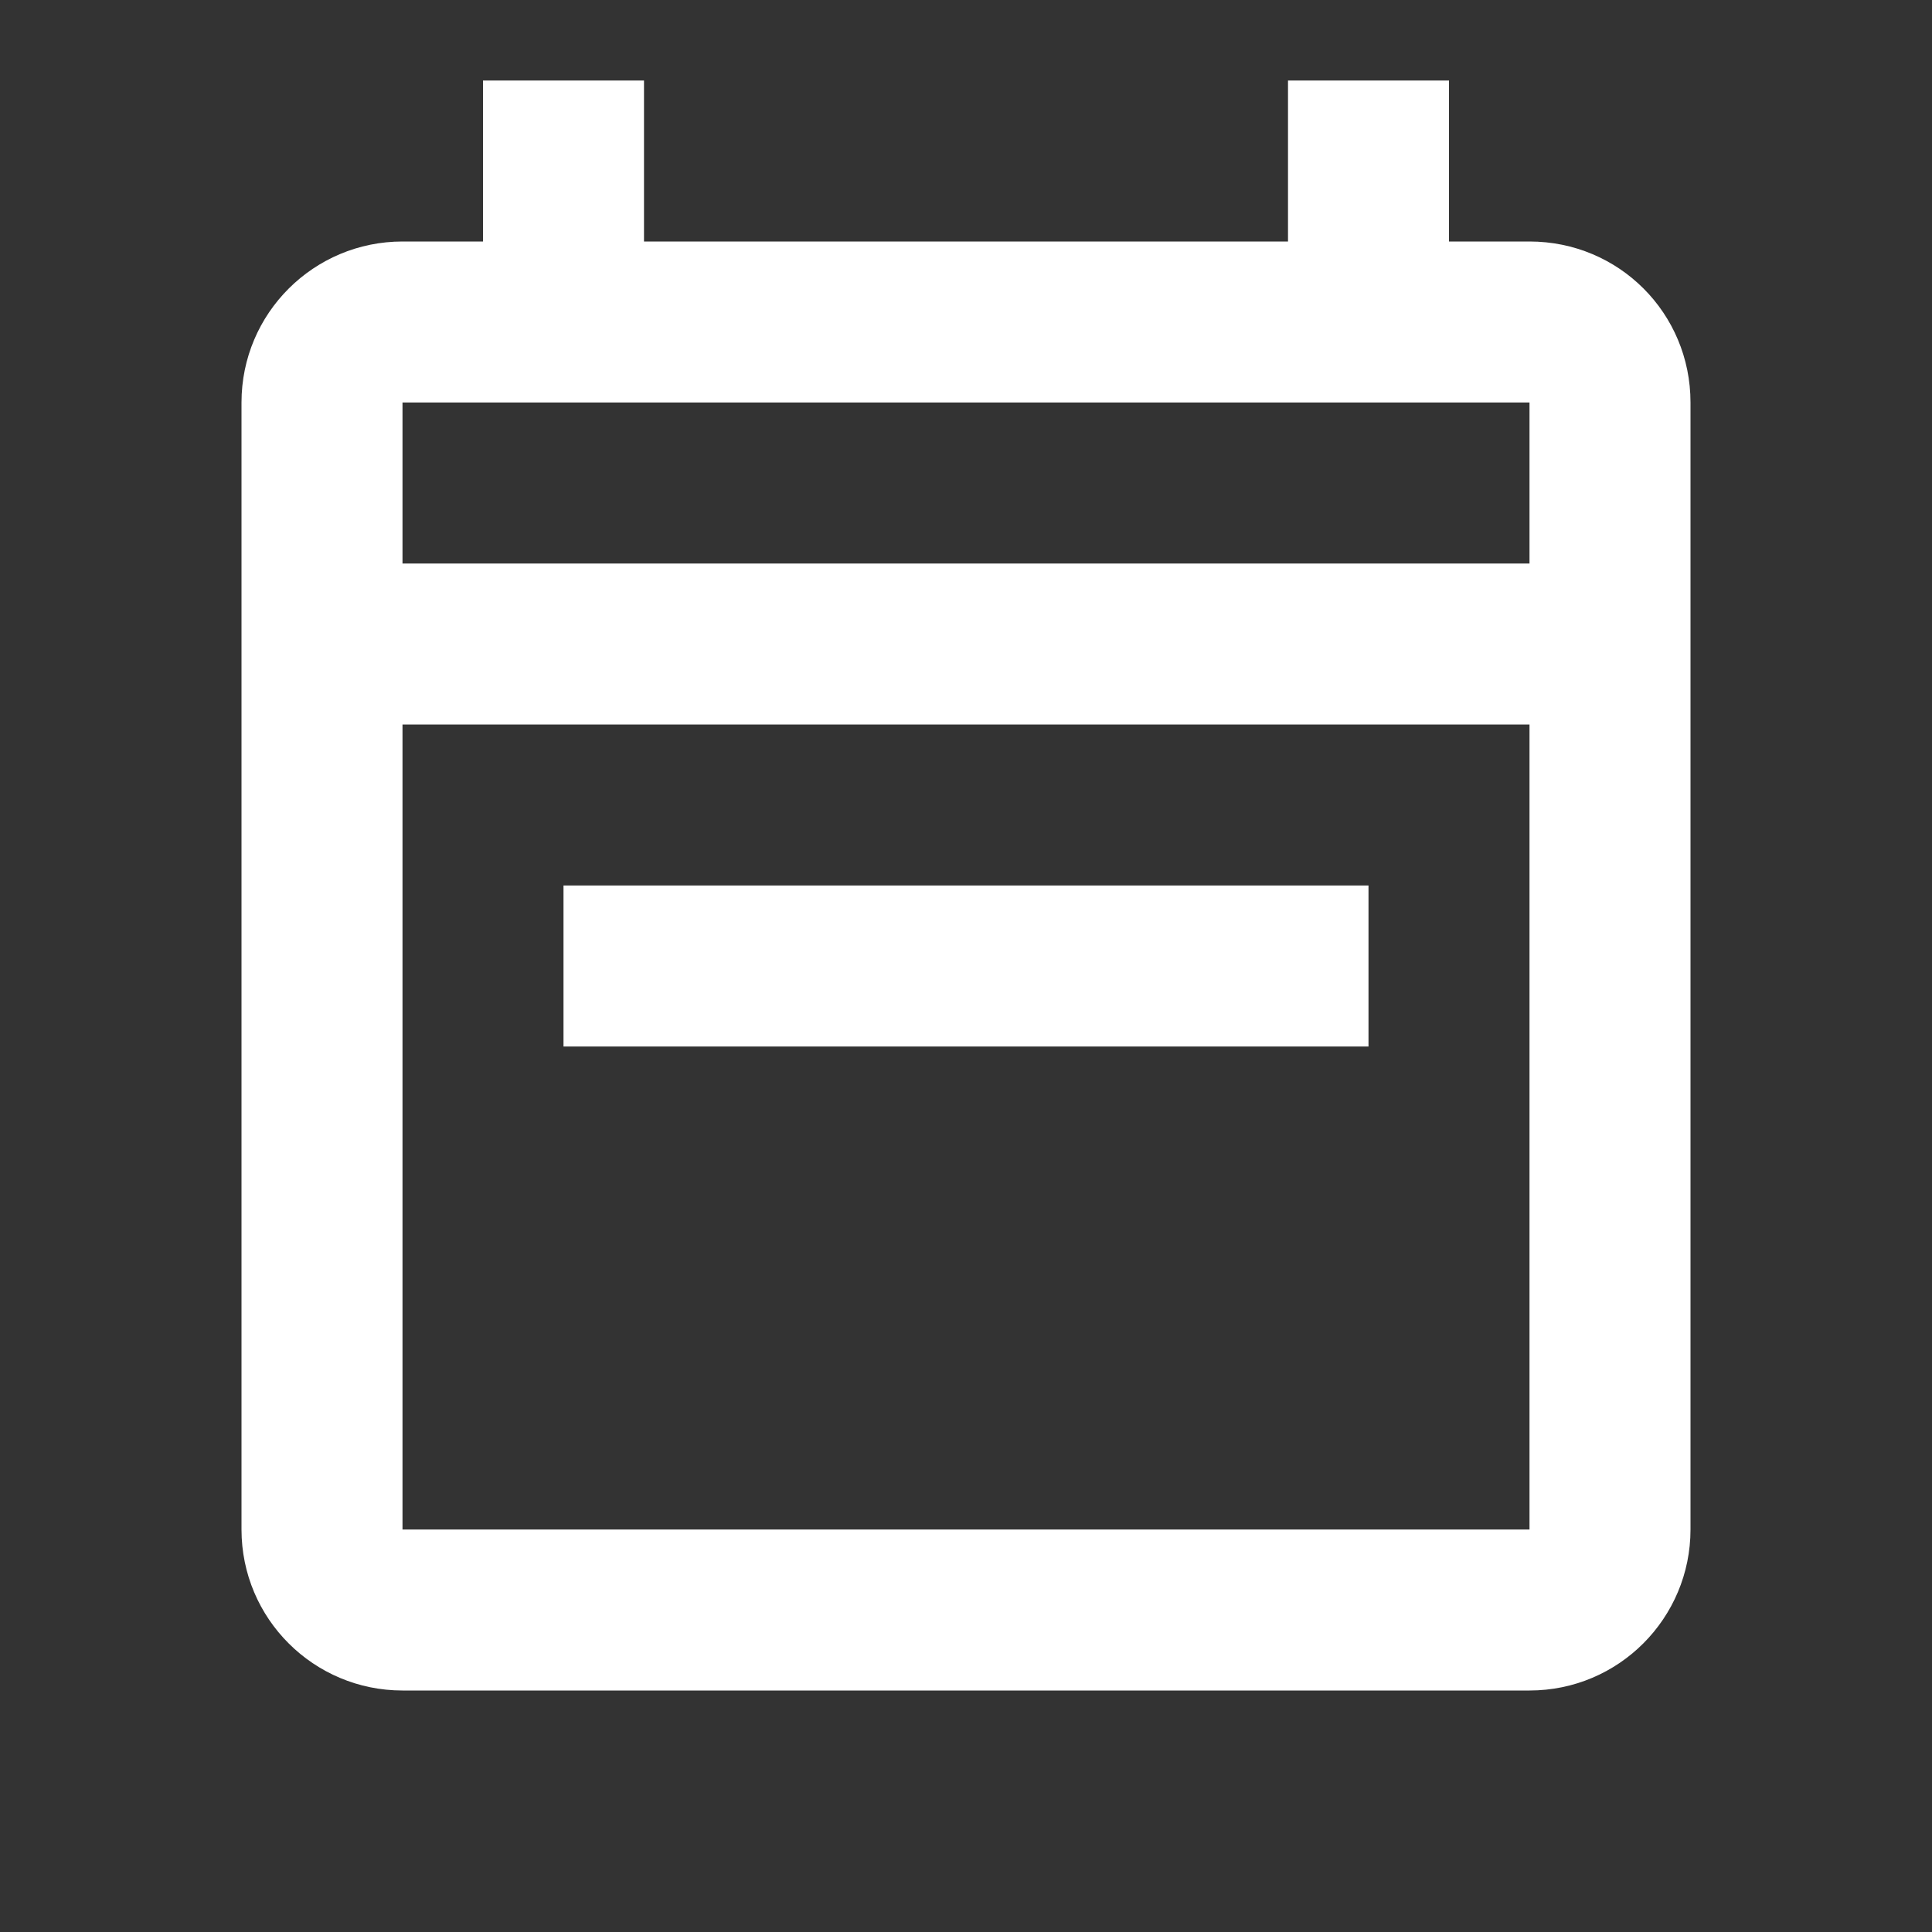 <svg xmlns="http://www.w3.org/2000/svg" fill="white" id="mdi-calendar-week-outline" viewBox="0 0 24 24"><rect x="0" y="0" width="24" height="24" fill="#333333" stroke="none"/><path d="M5 3H6V1H8V3H16V1H18V3H19C20.11 3 21 3.89 21 5V19C21 20.1 20.11 21 19 21H5C3.9 21 3 20.11 3 19V5C3 3.89 3.9 3 5 3M5 19H19V9H5V19M5 7H19V5H5V7M17 11V13H7V11H17" /></svg>
